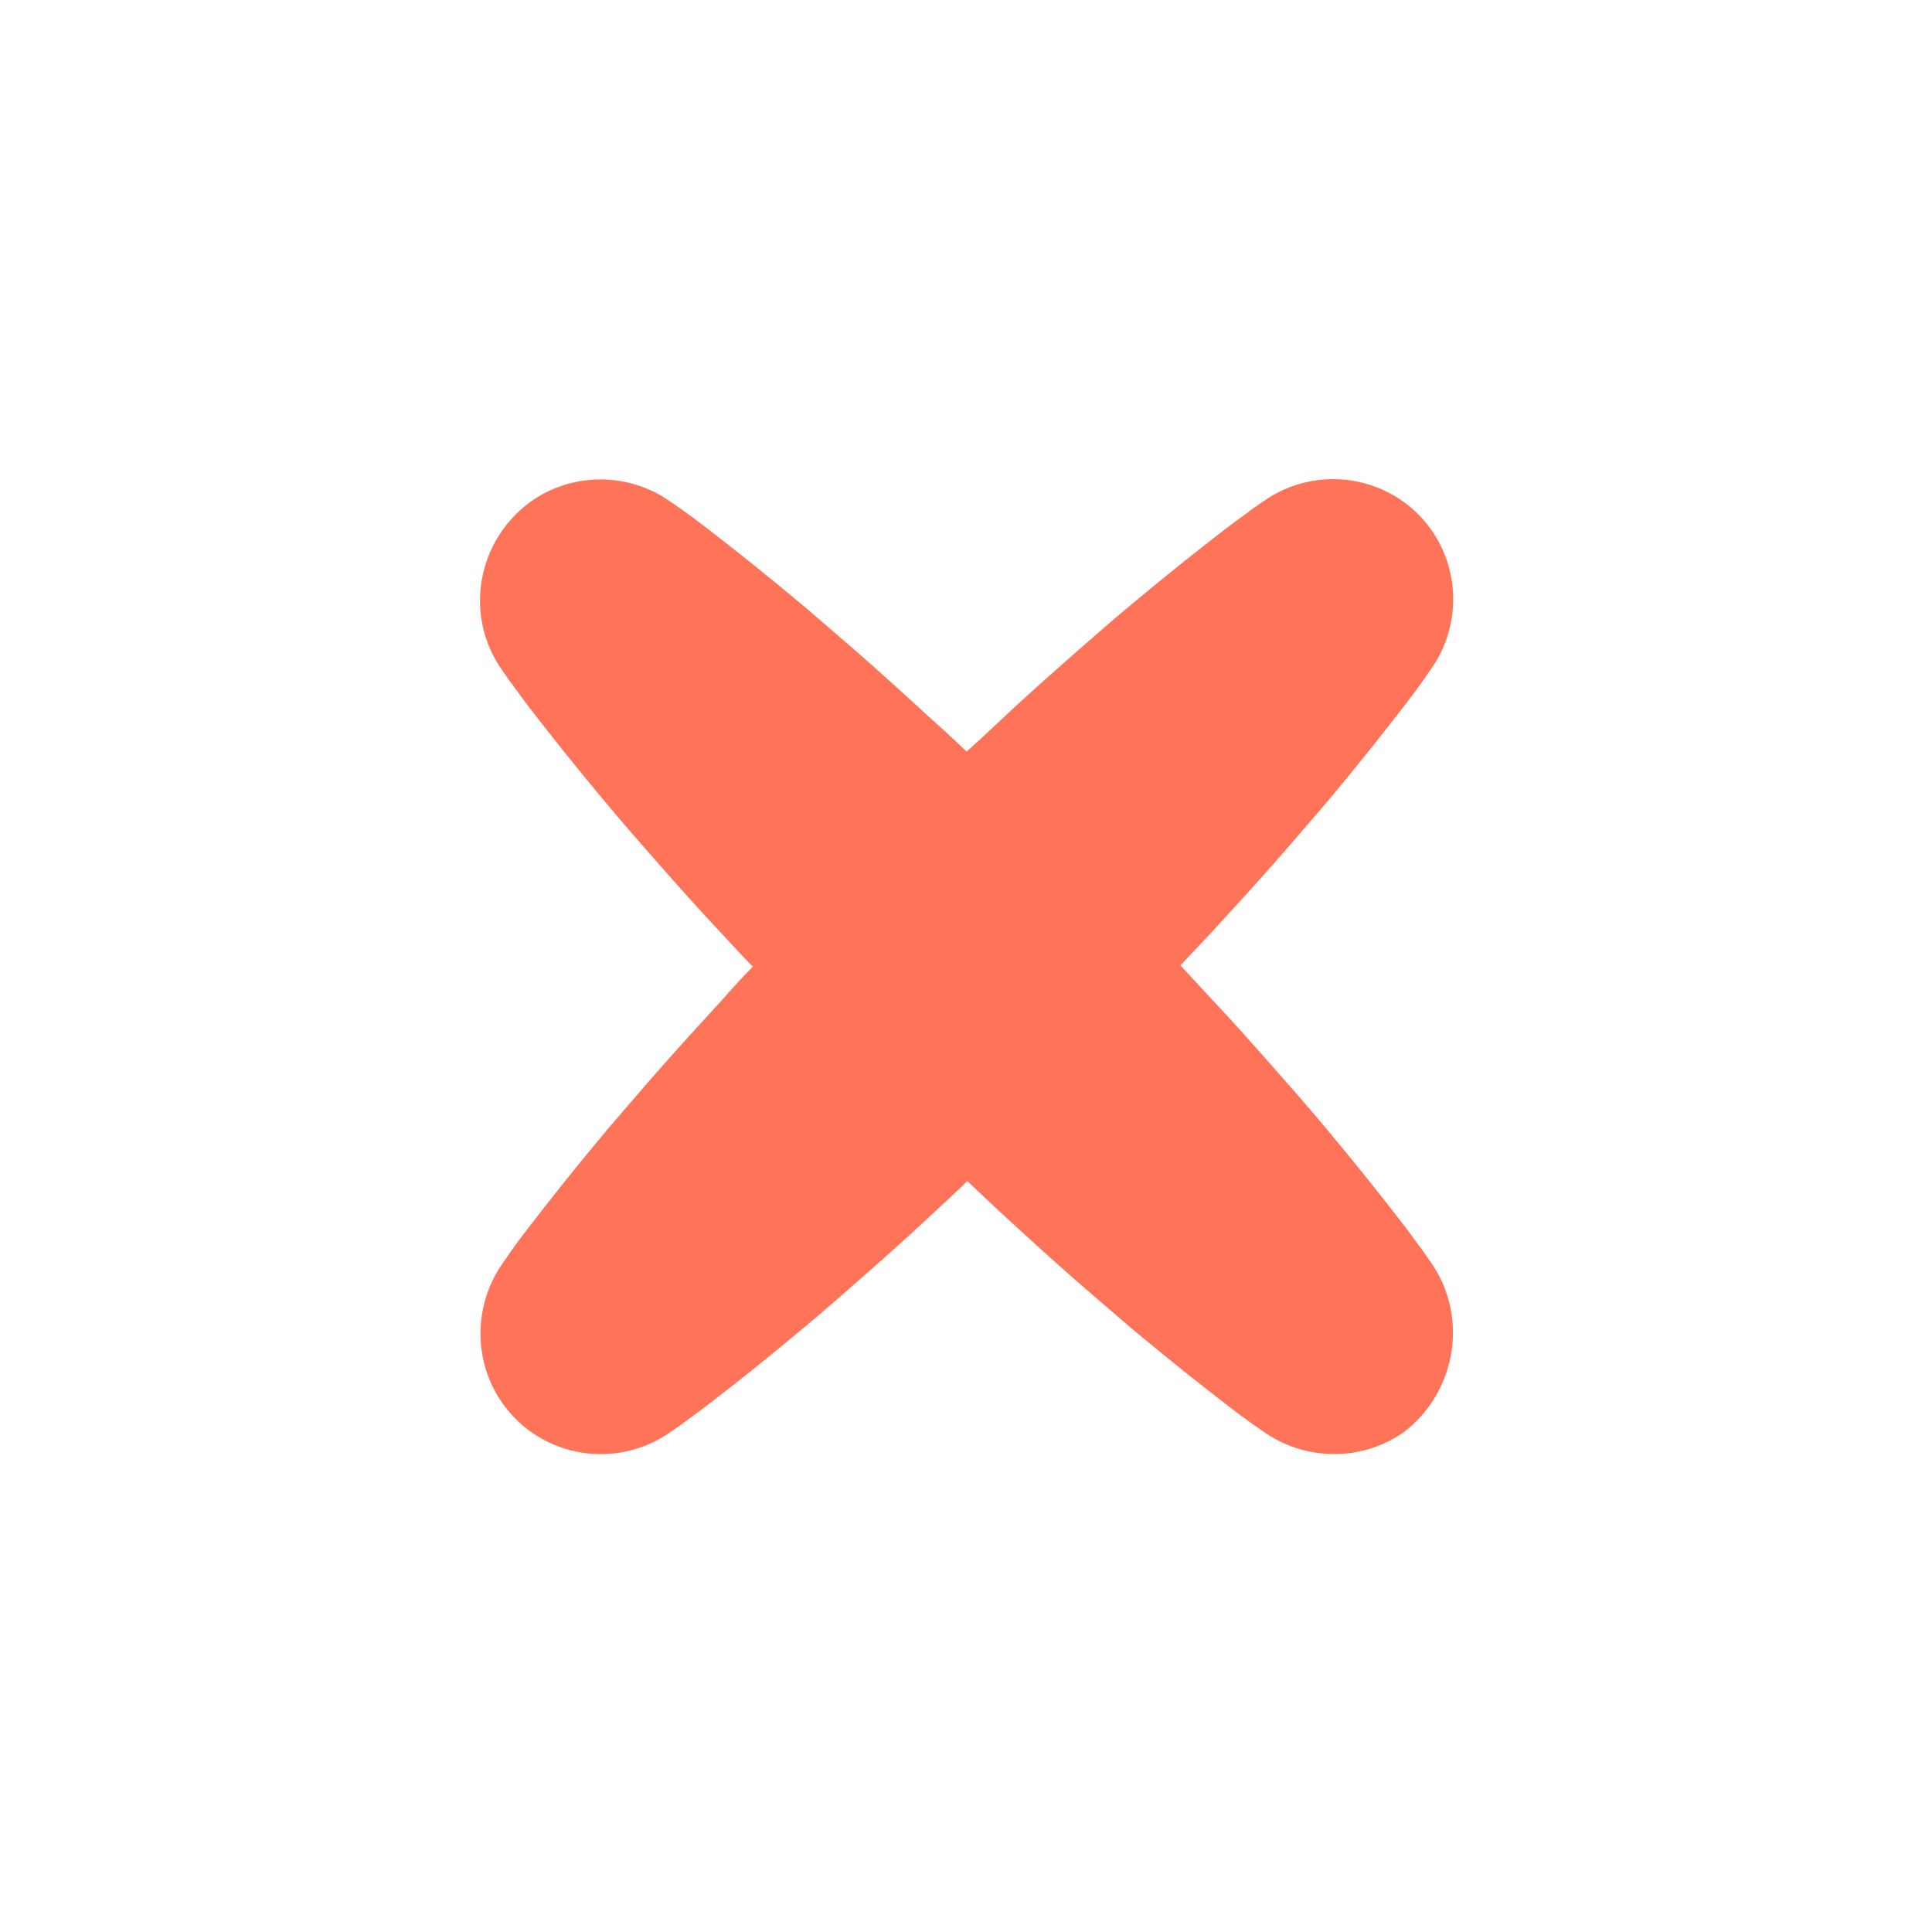 <?xml version="1.0" encoding="utf-8"?>
<!-- Generator: Adobe Illustrator 19.0.0, SVG Export Plug-In . SVG Version: 6.00 Build 0)  -->
<svg version="1.1" id="Layer_1" xmlns="http://www.w3.org/2000/svg" xmlns:xlink="http://www.w3.org/1999/xlink" x="0px" y="0px"
	 viewBox="0 0 300 300" style="enable-background:new 0 0 300 300;" xml:space="preserve">
<style type="text/css">
	.st0{fill:#FF7359;}
</style>
<path id="XMLID_8_" class="st0" d="M222.1,195.9c0,0-0.4-0.6-1.1-1.6c-0.8-1-1.8-2.5-3.2-4.3s-3.1-4-5.1-6.5s-4.3-5.3-6.8-8.3
	s-5.3-6.2-8.3-9.6c-3-3.4-6.1-6.9-9.5-10.5c-1.6-1.7-3.2-3.5-4.8-5.2c1.7-1.8,3.3-3.5,4.9-5.2c3.3-3.6,6.5-7.1,9.5-10.5
	s5.7-6.6,8.3-9.6c2.5-3,4.8-5.8,6.8-8.3s3.7-4.7,5.1-6.5c1.4-1.8,2.5-3.3,3.2-4.3s1.1-1.6,1.1-1.6c4.5-6.3,4.7-15.1,0-21.7
	c-6-8.4-17.7-10.3-26.1-4.3c0,0-0.6,0.4-1.6,1.1c-1,0.8-2.5,1.8-4.3,3.2c-1.8,1.4-4,3.1-6.5,5.1s-5.3,4.3-8.3,6.8s-6.2,5.3-9.6,8.3
	c-3.4,3-6.9,6.1-10.5,9.5c-1.7,1.6-3.4,3.2-5.2,4.8c-1.8-1.7-3.5-3.3-5.2-4.8c-3.6-3.3-7.1-6.5-10.5-9.5s-6.6-5.7-9.6-8.3
	c-3-2.5-5.8-4.8-8.3-6.8s-4.7-3.7-6.5-5.1s-3.3-2.5-4.3-3.2s-1.6-1.1-1.6-1.1c-6.3-4.5-15.1-4.7-21.7,0C74,84,72,95.7,78,104.1
	c0,0,0.4,0.6,1.1,1.6c0.8,1,1.8,2.5,3.2,4.3c1.4,1.8,3.1,4,5.1,6.5s4.3,5.3,6.8,8.3s5.3,6.2,8.3,9.6c3,3.4,6.1,6.9,9.5,10.5
	c1.6,1.7,3.2,3.5,4.9,5.2c-1.7,1.7-3.3,3.5-4.8,5.2c-3.3,3.6-6.5,7.1-9.5,10.5s-5.7,6.6-8.3,9.6c-2.5,3-4.8,5.8-6.8,8.3
	s-3.7,4.7-5.1,6.5s-2.5,3.3-3.2,4.3s-1.1,1.6-1.1,1.6c-4.5,6.3-4.8,15.2,0,21.9c6,8.4,17.7,10.3,26.1,4.3c0,0,0.6-0.4,1.6-1.1
	c1-0.8,2.5-1.8,4.3-3.2s4-3.1,6.5-5.1s5.3-4.3,8.3-6.8s6.2-5.3,9.6-8.3s6.9-6.1,10.5-9.5c1.7-1.6,3.5-3.2,5.2-4.9
	c1.8,1.7,3.5,3.3,5.2,4.9c3.6,3.3,7.1,6.5,10.5,9.5s6.6,5.7,9.6,8.3c3,2.5,5.8,4.8,8.3,6.8s4.7,3.7,6.5,5.1c1.8,1.4,3.3,2.5,4.3,3.2
	s1.6,1.1,1.6,1.1c6.3,4.5,15.2,4.8,21.9,0C226.2,216,228.1,204.3,222.1,195.9z"/>
</svg>
